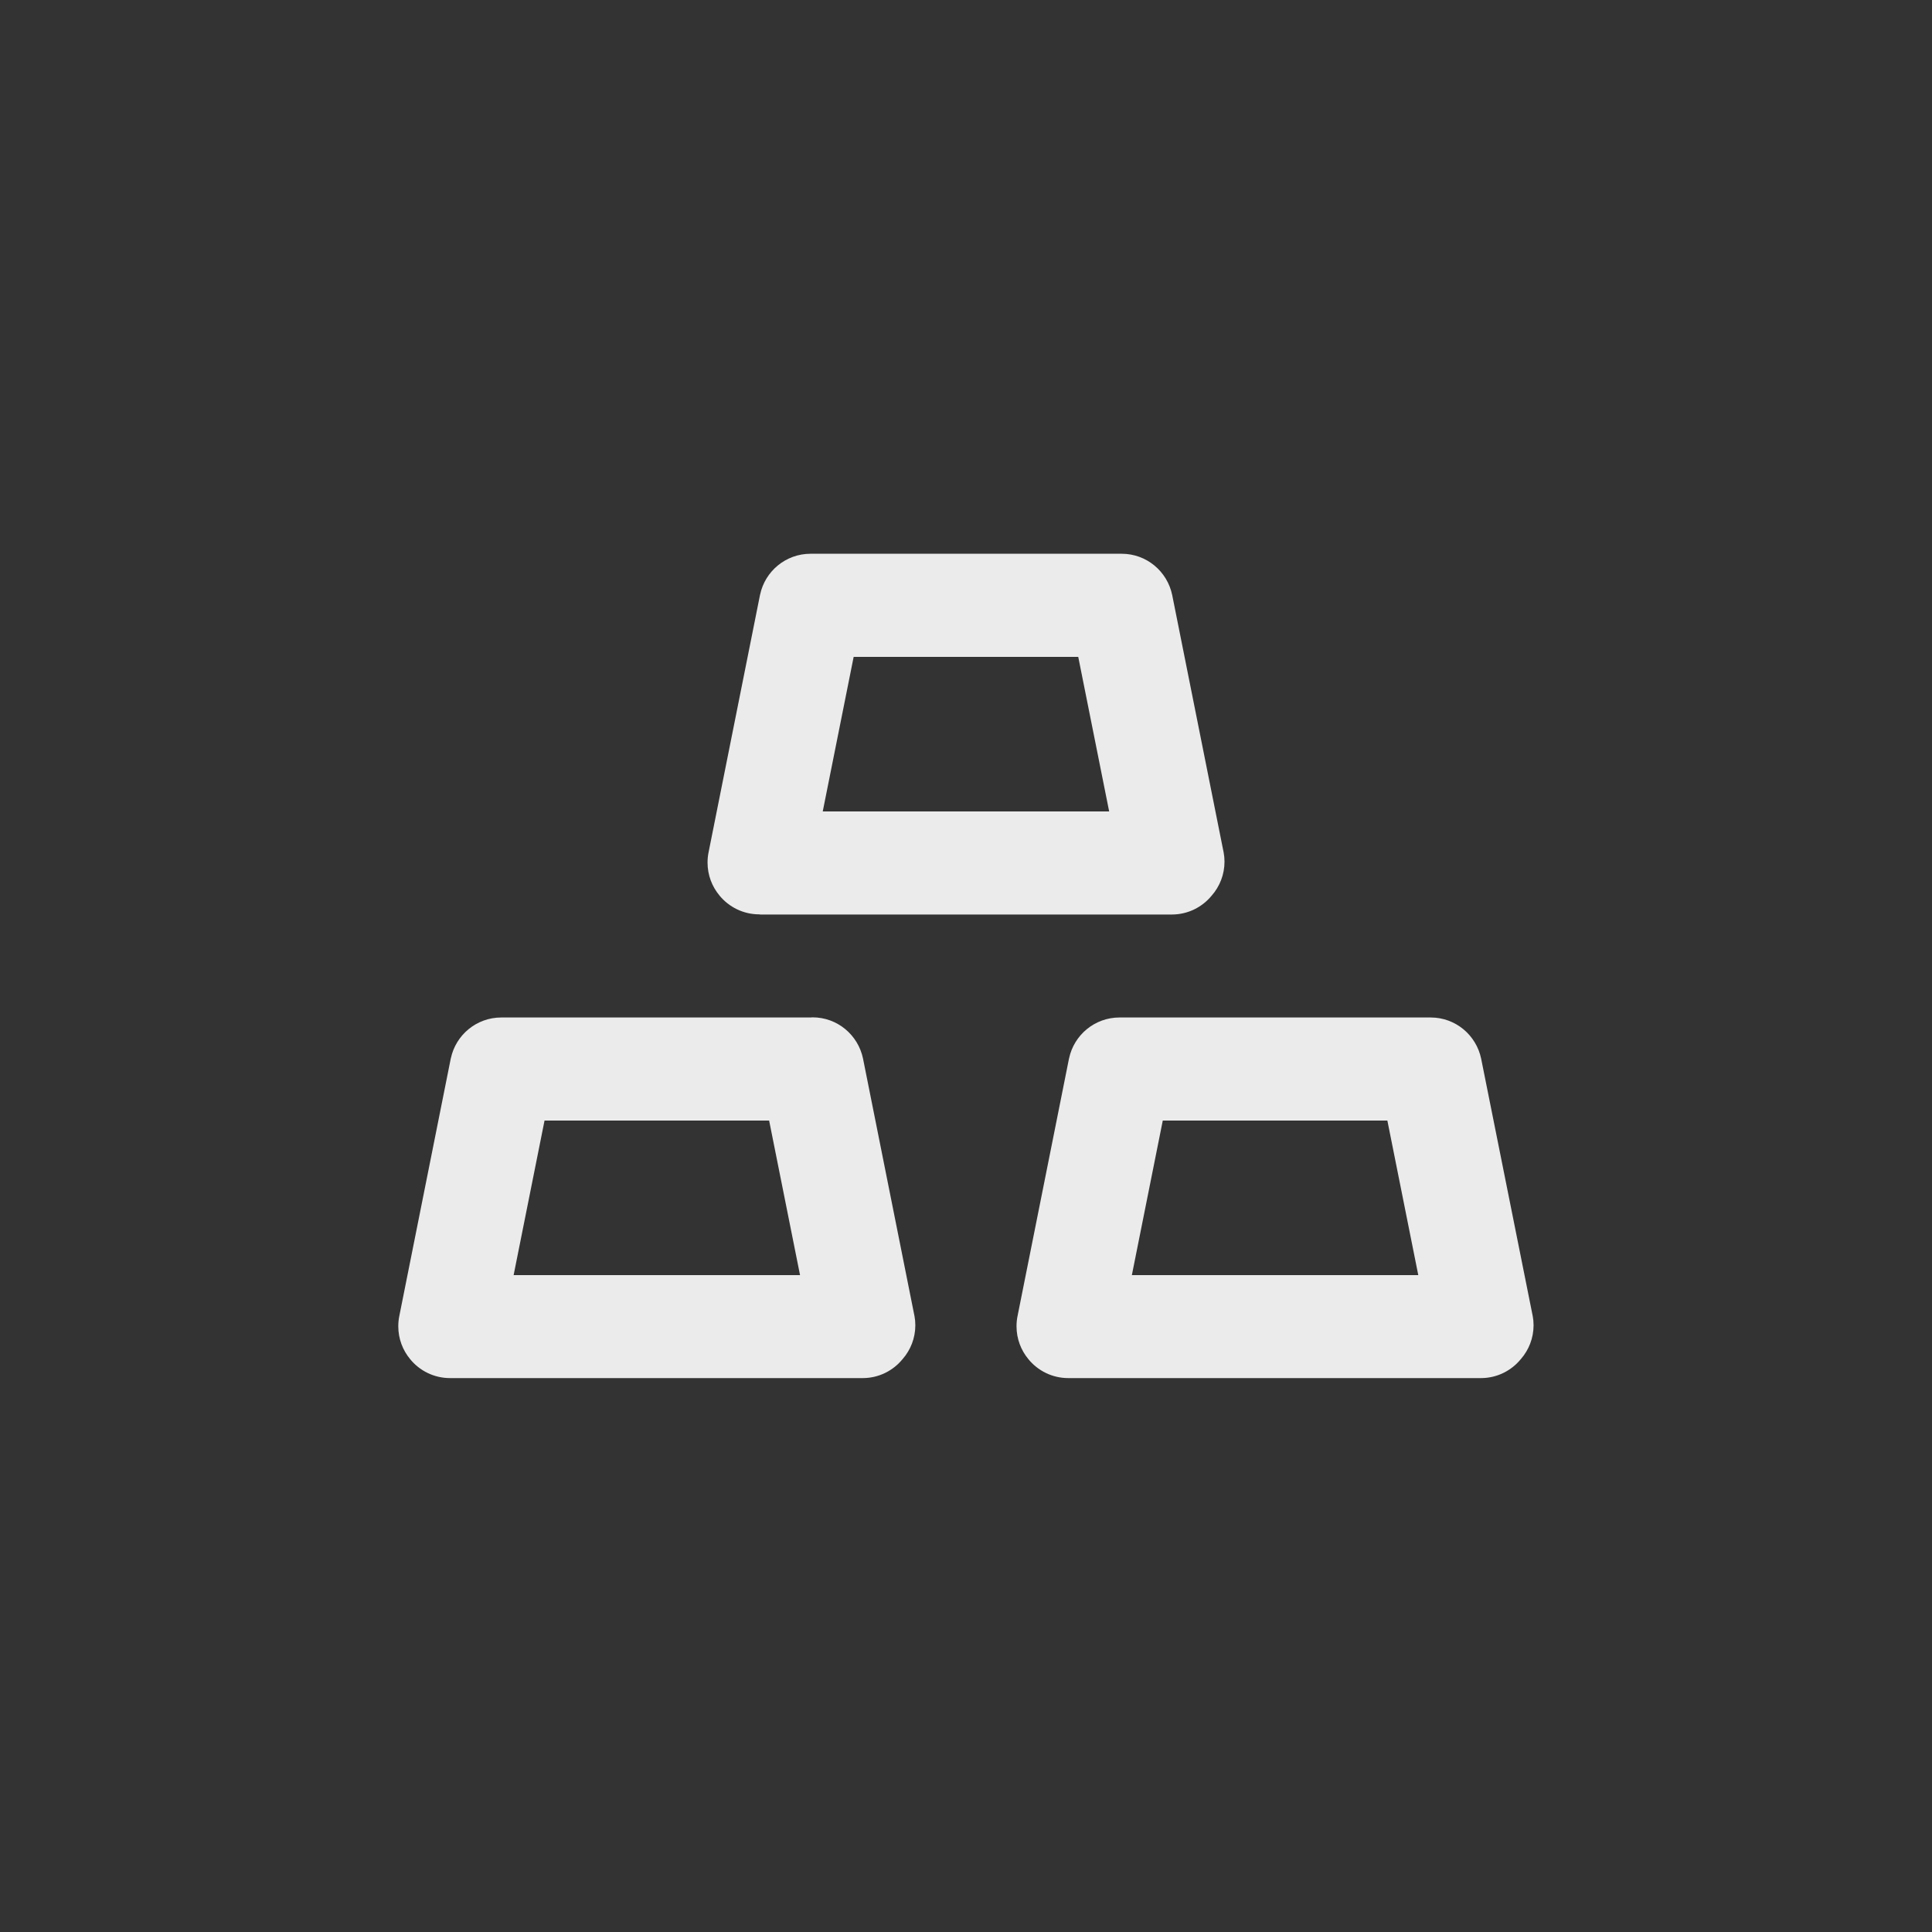 <!-- Generated by IcoMoon.io -->
<svg version="1.1" xmlns="http://www.w3.org/2000/svg" width="40" height="40" viewBox="0 0 40 40">
<rect x="0" y="0" width="40" height="40" fill="#333333" stroke="none"/>
<title>ul-gold</title>
<path fill="#ebebeb" d="M15.734 18.934h8.534c0.331-0.002 0.626-0.155 0.82-0.393l0.002-0.002c0.162-0.186 0.262-0.431 0.262-0.7 0-0.066-0.006-0.13-0.018-0.192l0.001 0.006-1.066-5.334c-0.102-0.49-0.531-0.854-1.045-0.854-0.007 0-0.015 0-0.022 0h-6.399c-0.006 0-0.014 0-0.022 0-0.514 0-0.942 0.363-1.044 0.846l-0.002 0.007-1.066 5.334c-0.013 0.062-0.020 0.134-0.020 0.206 0 0.259 0.092 0.496 0.246 0.681l-0.002-0.002c0.197 0.242 0.495 0.394 0.829 0.394 0.005 0 0.010 0 0.015 0h-0.001zM17.674 13.6h4.65l0.64 3.2h-5.93zM30.666 21.92c-0.102-0.49-0.531-0.854-1.045-0.854-0.007 0-0.015 0-0.022 0h-6.399c-0.006 0-0.014 0-0.022 0-0.514 0-0.942 0.363-1.044 0.846l-0.002 0.007-1.066 5.334c-0.013 0.062-0.020 0.134-0.020 0.206 0 0.259 0.092 0.496 0.246 0.681l-0.002-0.002c0.197 0.242 0.495 0.394 0.829 0.394 0.005 0 0.010 0 0.015 0h8.533c0.331-0.002 0.626-0.155 0.82-0.393l0.002-0.002c0.162-0.186 0.262-0.431 0.262-0.7 0-0.066-0.006-0.13-0.018-0.192l0.001 0.006zM23.434 26.4l0.64-3.2h4.65l0.64 3.2zM16.8 21.066h-6.4c-0.006 0-0.014 0-0.022 0-0.514 0-0.942 0.363-1.044 0.846l-0.002 0.007-1.066 5.334c-0.013 0.062-0.020 0.134-0.020 0.206 0 0.259 0.092 0.496 0.246 0.681l-0.002-0.002c0.197 0.242 0.495 0.394 0.829 0.394 0.005 0 0.010 0 0.015 0h8.533c0.331-0.002 0.626-0.155 0.82-0.393l0.002-0.002c0.162-0.186 0.262-0.431 0.262-0.7 0-0.066-0.006-0.13-0.018-0.192l0.001 0.006-1.066-5.334c-0.102-0.49-0.531-0.854-1.045-0.854-0.007 0-0.015 0-0.022 0h0.001zM10.634 26.4l0.64-3.2h4.65l0.64 3.2z"></path>
</svg>
